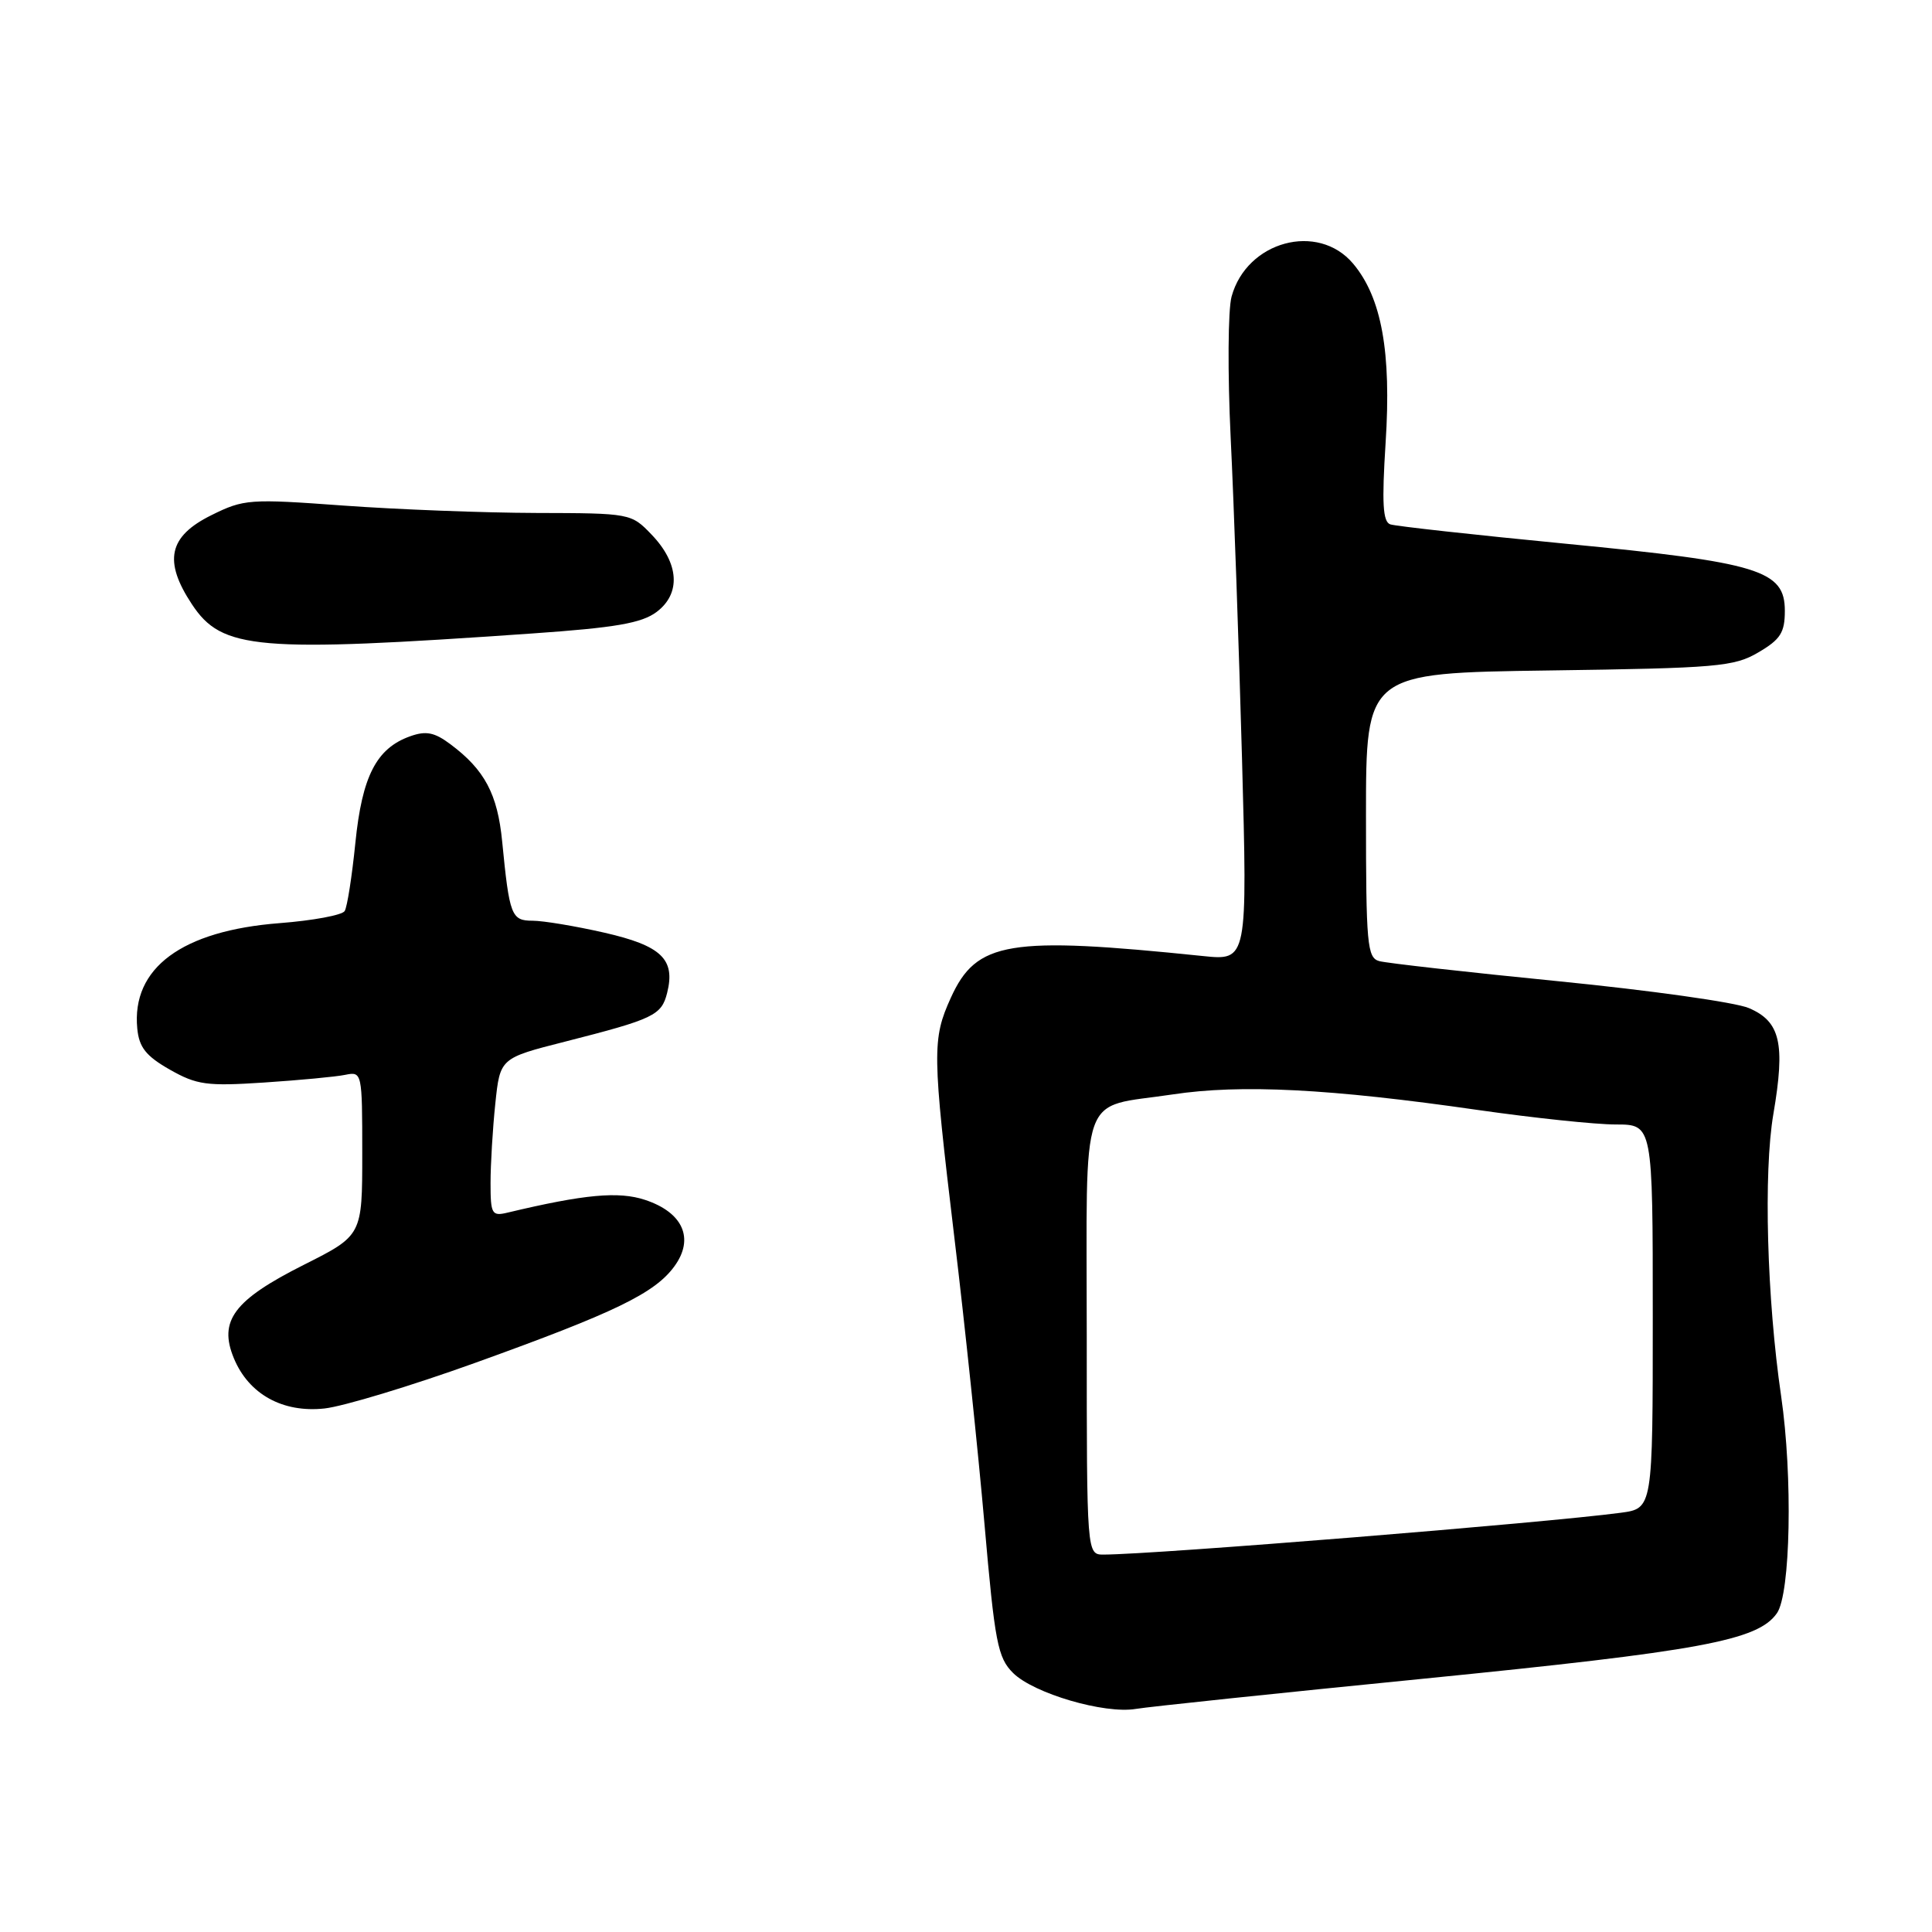 <?xml version="1.0" encoding="UTF-8" standalone="no"?>
<!DOCTYPE svg PUBLIC "-//W3C//DTD SVG 1.1//EN" "http://www.w3.org/Graphics/SVG/1.1/DTD/svg11.dtd" >
<svg xmlns="http://www.w3.org/2000/svg" xmlns:xlink="http://www.w3.org/1999/xlink" version="1.1" viewBox="0 0 256 256">
 <g >
 <path fill="currentColor"
d=" M 188.50 222.45 C 225.38 218.77 232.92 217.38 235.45 213.76 C 237.26 211.18 237.56 195.62 236.01 185.00 C 234.12 172.09 233.66 155.36 234.98 147.62 C 236.58 138.25 235.91 135.35 231.72 133.57 C 229.95 132.81 218.60 131.22 206.50 130.02 C 194.40 128.82 183.71 127.62 182.75 127.35 C 181.16 126.91 181.00 125.12 181.00 108.02 C 181.00 89.18 181.00 89.18 205.25 88.84 C 227.57 88.53 229.78 88.34 233.00 86.44 C 235.92 84.73 236.50 83.82 236.50 80.94 C 236.50 75.56 233.14 74.53 207.50 72.05 C 195.40 70.88 184.92 69.72 184.22 69.48 C 183.23 69.14 183.09 66.69 183.60 58.67 C 184.38 46.64 183.07 39.43 179.30 34.94 C 174.64 29.40 165.20 31.95 163.19 39.30 C 162.71 41.06 162.66 49.46 163.07 58.00 C 163.49 66.53 164.16 85.60 164.57 100.40 C 165.30 127.29 165.30 127.29 159.40 126.68 C 133.62 124.02 129.39 124.72 125.99 132.21 C 123.50 137.71 123.52 139.42 126.46 164.00 C 127.82 175.28 129.61 192.36 130.45 201.96 C 131.82 217.67 132.20 219.65 134.24 221.68 C 136.97 224.39 146.34 227.14 150.50 226.44 C 152.15 226.16 169.25 224.36 188.50 222.45 Z  M 62.92 180.60 C 81.51 173.91 86.77 171.36 89.37 167.78 C 92.04 164.11 90.50 160.65 85.47 158.99 C 81.96 157.83 77.43 158.25 67.25 160.68 C 65.17 161.18 65.00 160.87 65.00 156.76 C 65.00 154.30 65.28 149.58 65.63 146.25 C 66.26 140.21 66.26 140.21 74.88 138.02 C 86.65 135.02 87.65 134.54 88.40 131.56 C 89.52 127.10 87.64 125.31 80.06 123.58 C 76.24 122.71 71.97 122.00 70.57 122.00 C 67.76 122.00 67.50 121.33 66.54 111.50 C 65.93 105.22 64.22 102.00 59.69 98.62 C 57.57 97.03 56.45 96.81 54.35 97.56 C 49.88 99.15 47.98 102.84 47.09 111.67 C 46.64 116.11 46.01 120.18 45.67 120.72 C 45.34 121.26 41.46 121.98 37.06 122.32 C 24.10 123.32 17.41 128.27 18.19 136.29 C 18.43 138.78 19.34 139.93 22.50 141.73 C 26.08 143.76 27.40 143.94 35.00 143.44 C 39.67 143.13 44.51 142.68 45.75 142.42 C 47.97 141.97 48.00 142.09 48.00 152.83 C 48.00 163.70 48.00 163.70 40.25 167.60 C 30.99 172.26 28.93 175.01 30.99 179.98 C 32.96 184.74 37.46 187.23 43.00 186.63 C 45.48 186.36 54.44 183.65 62.92 180.60 Z  M 70.50 83.94 C 81.58 83.17 85.02 82.57 87.00 81.09 C 90.25 78.65 90.00 74.65 86.35 70.85 C 83.64 68.02 83.55 68.00 71.06 67.97 C 64.15 67.95 52.65 67.51 45.50 66.99 C 33.05 66.08 32.31 66.13 28.00 68.27 C 22.34 71.07 21.63 74.33 25.43 80.07 C 29.42 86.10 33.93 86.49 70.50 83.94 Z  M 144.00 177.04 C 144.00 143.68 142.85 146.91 155.36 145.02 C 164.43 143.65 176.19 144.25 195.85 147.08 C 203.19 148.13 211.40 149.00 214.10 149.00 C 219.00 149.00 219.00 149.00 219.00 174.44 C 219.00 199.88 219.00 199.88 214.75 200.45 C 204.81 201.78 153.04 205.97 146.25 205.99 C 144.00 206.00 144.00 206.00 144.00 177.04 Z "/>
</g>
</svg>